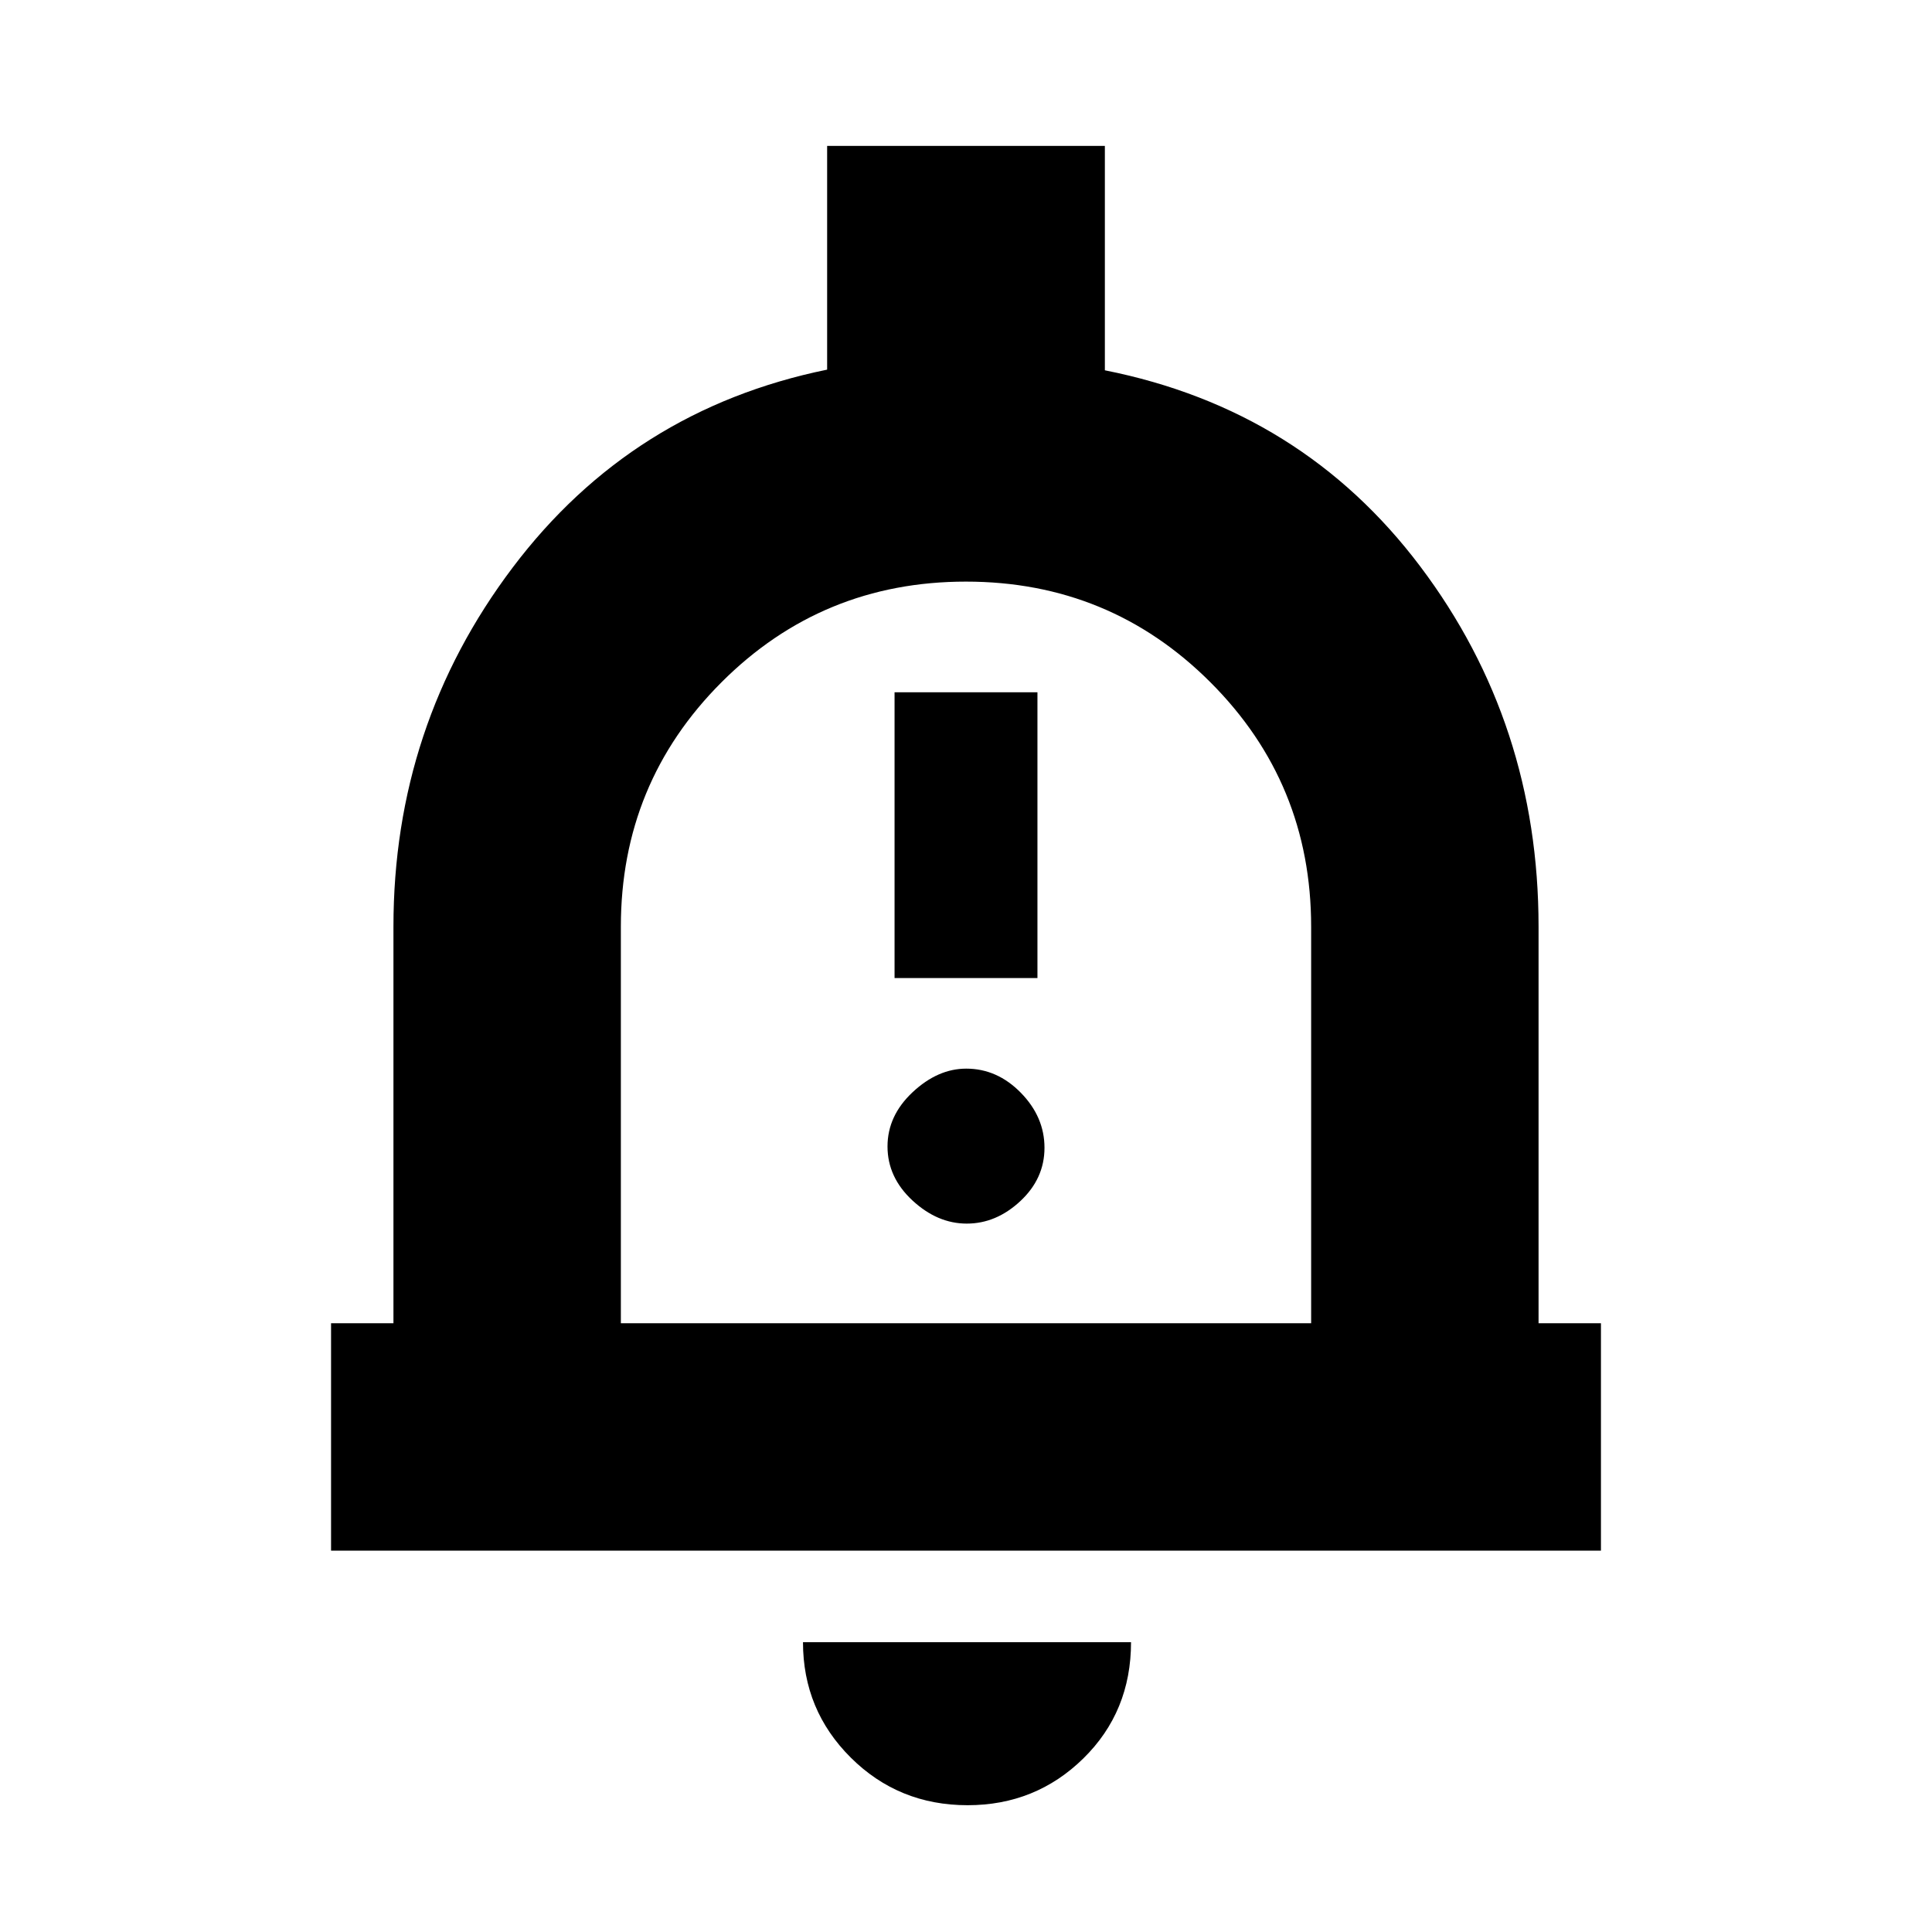 <svg xmlns="http://www.w3.org/2000/svg" height="20" viewBox="0 -960 960 960" width="20"><path d="M164.5-189.5v-113h31v-197q0-100 59.25-178.5T411-776.33V-887.5h138V-776q98 19.5 156.75 97.5t58.75 179v197h31v113h-631ZM480-487Zm.79 424q-34.24 0-58.02-23.63Q399-110.26 399-144h163q0 34.5-23.69 57.75Q514.61-63 480.79-63ZM308.5-302.5h343v-197q0-71.44-50.04-121.47T479.96-671q-71.46 0-121.46 50.03t-50 121.47v197Zm136-171.5h71v-142h-71v142Zm35.89 122Q495-352 507-363.18q12-11.19 12-26.5Q519-405 507.26-417q-11.75-12-27.15-12-14.11 0-26.61 11.68-12.5 11.69-12.5 27 0 15.32 12.39 26.82 12.4 11.5 27 11.5Z"/></svg>